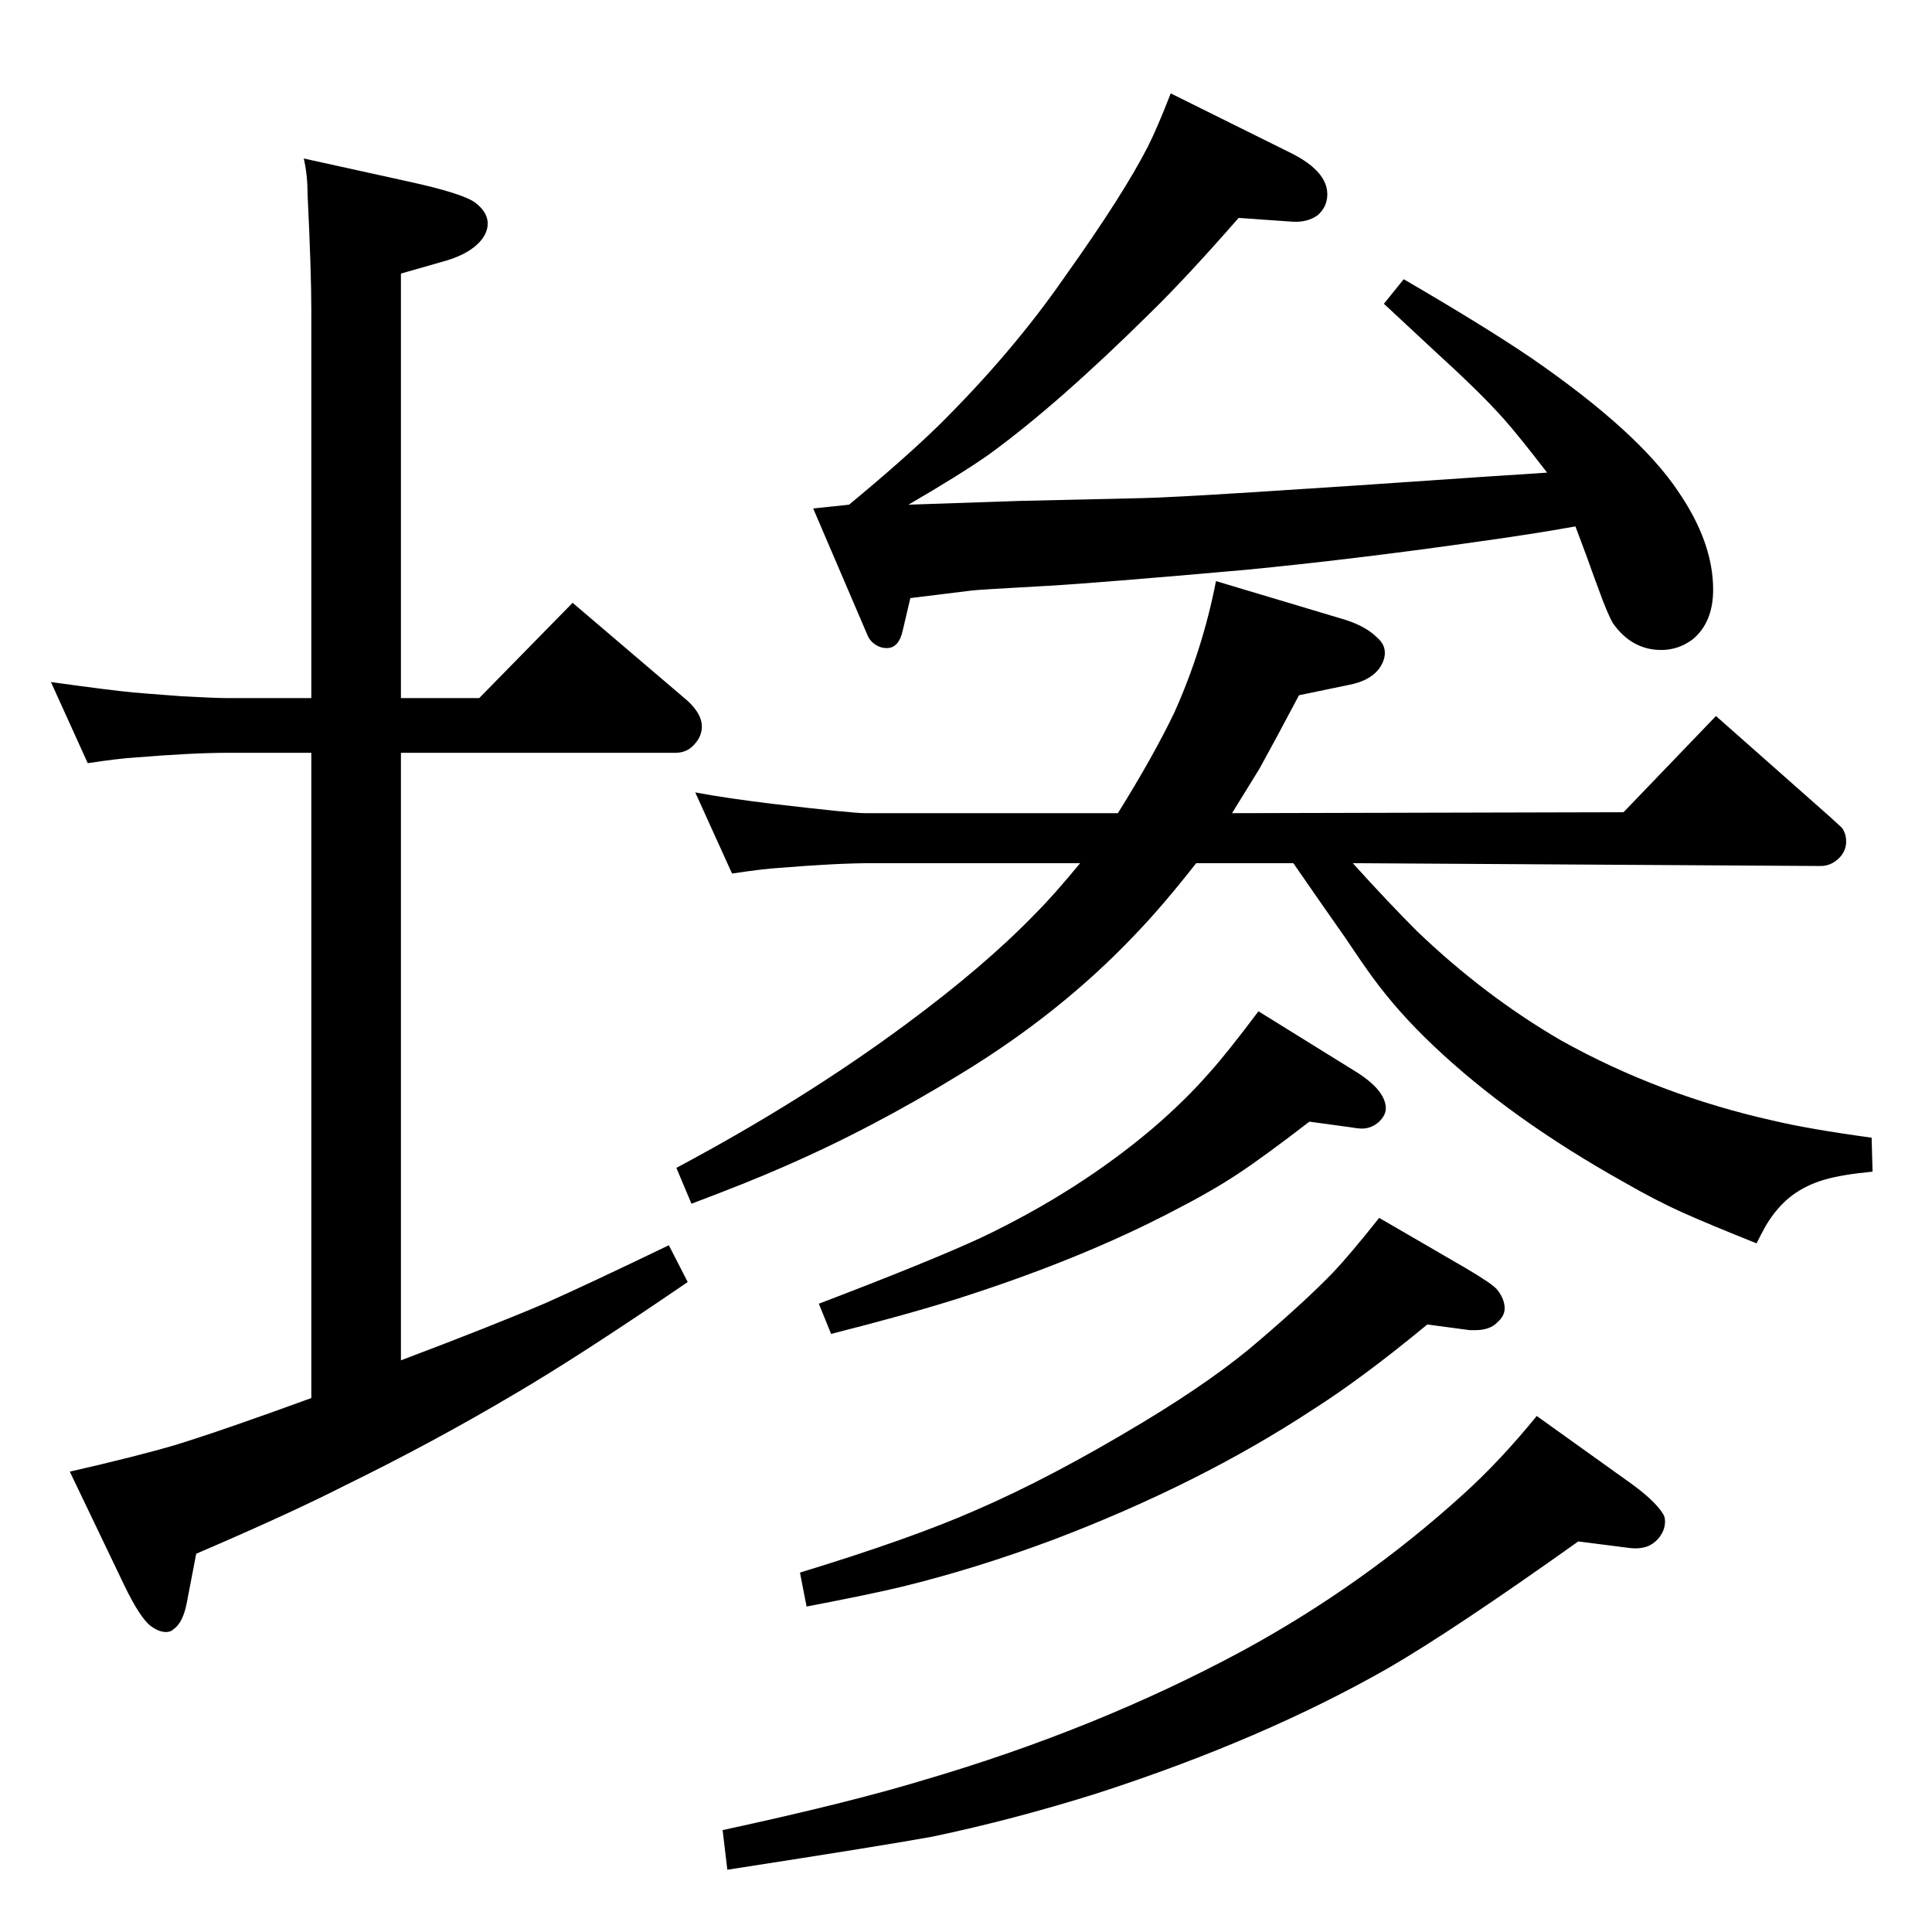 <?xml version="1.0" standalone="no"?>
<!DOCTYPE svg PUBLIC "-//W3C//DTD SVG 1.1//EN" "http://www.w3.org/Graphics/SVG/1.1/DTD/svg11.dtd" >
<svg xmlns="http://www.w3.org/2000/svg" xmlns:xlink="http://www.w3.org/1999/xlink" version="1.1" viewBox="0 -339 2048 2048">
  <g transform="matrix(1 0 0 -1 0 1709)">
   <path fill="currentColor"
d="M1145 1133h-221q-37 0 -98 -5q-17 -1 -50 -6l-39 86q32 -6 81 -12q85 -10 99 -10h268q38 61 60 107q30 67 44 139l137 -41q22 -7 34 -19q8 -7 8 -16t-7 -18q-10 -12 -31 -16l-53 -11q-27 -51 -42 -78q-11 -18 -29 -47l415 1l98 102l121 -107q10 -9 12 -11t3 -5
q2 -4 2 -10q0 -9 -6 -16q-9 -10 -21 -10l-496 3q38 -42 68 -72q72 -69 153 -116q104 -58 225 -85q38 -9 104 -18l1 -36q-32 -3 -51 -8.5t-34 -16.5q-16 -12 -28 -32q-5 -9 -10 -19q-50 20 -78 32.5t-61 31.5q-122 68 -204 146q-37 35 -64 72q-11 15 -29 42q-26 37 -55 79
h-103q-36 -46 -66 -77q-78 -82 -183 -146q-96 -59 -191 -100q-34 -15 -95 -38l-16 38q135 72 243 152q84 62 138 118q19 19 47 53zM322 1880l109 -24q60 -13 73 -23t13 -22q0 -11 -10 -21q-13 -13 -40 -20l-42 -12v-450h83l99 101l122 -104q15 -14 15 -27q0 -10 -7 -18
q-8 -10 -21 -10h-291v-644q98 37 154 61q45 20 130 61l20 -39q-114 -78 -184 -119q-86 -51 -180 -97q-59 -30 -157 -72l-10 -52q-4 -21 -14 -28q-3 -3 -8 -3q-8 0 -17 7q-11 9 -27 42l-58 121q70 16 111 28q49 15 145 50v684h-89q-37 0 -98 -5q-17 -1 -50 -6l-39 86
q65 -9 87 -11q11 -1 51 -4q36 -2 49 -2h89v413q0 39 -4 122q0 20 -4 37zM1629 547l95 -68q30 -21 39 -36q2 -3 2 -8q0 -10 -8 -19q-6 -6 -13 -8t-16 -1l-55 7q-132 -94 -201 -134q-133 -76 -309 -133q-89 -28 -175 -46q-49 -9 -217 -35l-5 42q134 29 213 53q184 54 338 137
q127 69 233 165q40 36 79 84zM1334 976l100 -62q35 -21 35 -41q0 -7 -7 -14q-10 -9 -23 -7q-1 0 -7 1l-44 6q-48 -37 -76 -55.5t-67 -38.5q-99 -52 -231 -94q-54 -17 -133 -37l-13 32q118 45 172 70q103 49 182 116q35 30 61 60q18 20 51 64zM1640 1547q-30 39 -46 57
q-24 27 -69 68l-58 54l21 26q86 -50 136 -84q113 -78 155 -141q37 -54 37 -104q0 -35 -22 -53q-15 -11 -33 -11q-31 0 -51 28q-6 10 -16 38q-6 16 -12 33q-4 11 -12 32q-44 -8 -109 -17q-127 -18 -240 -29q-158 -14 -210 -17q-73 -4 -81 -5q-24 -3 -65 -8l-8 -34
q-4 -19 -17 -19q-6 0 -11 3q-7 4 -10 12l-57 133l38 4q58 48 94 83q79 78 135 159q62 87 88 138q10 20 24 56l129 -64q37 -19 37 -43q0 -13 -10 -22q-11 -8 -27 -7l-57 4q-56 -64 -94 -101q-98 -97 -171 -150q-30 -21 -85 -53q87 3 118 4l131 3q50 1 367 23l31 2zM1462 757
l93 -54q27 -16 32 -22q8 -10 8 -20q0 -8 -8 -15q-8 -8 -23 -8h-6l-45 6q-69 -57 -121 -90q-120 -79 -275 -138q-83 -31 -161 -50q-33 -8 -101 -21l-7 36q118 36 186 66q79 34 177 93q78 47 125 88q49 42 77 71q18 19 49 58z" />
  </g>

</svg>
